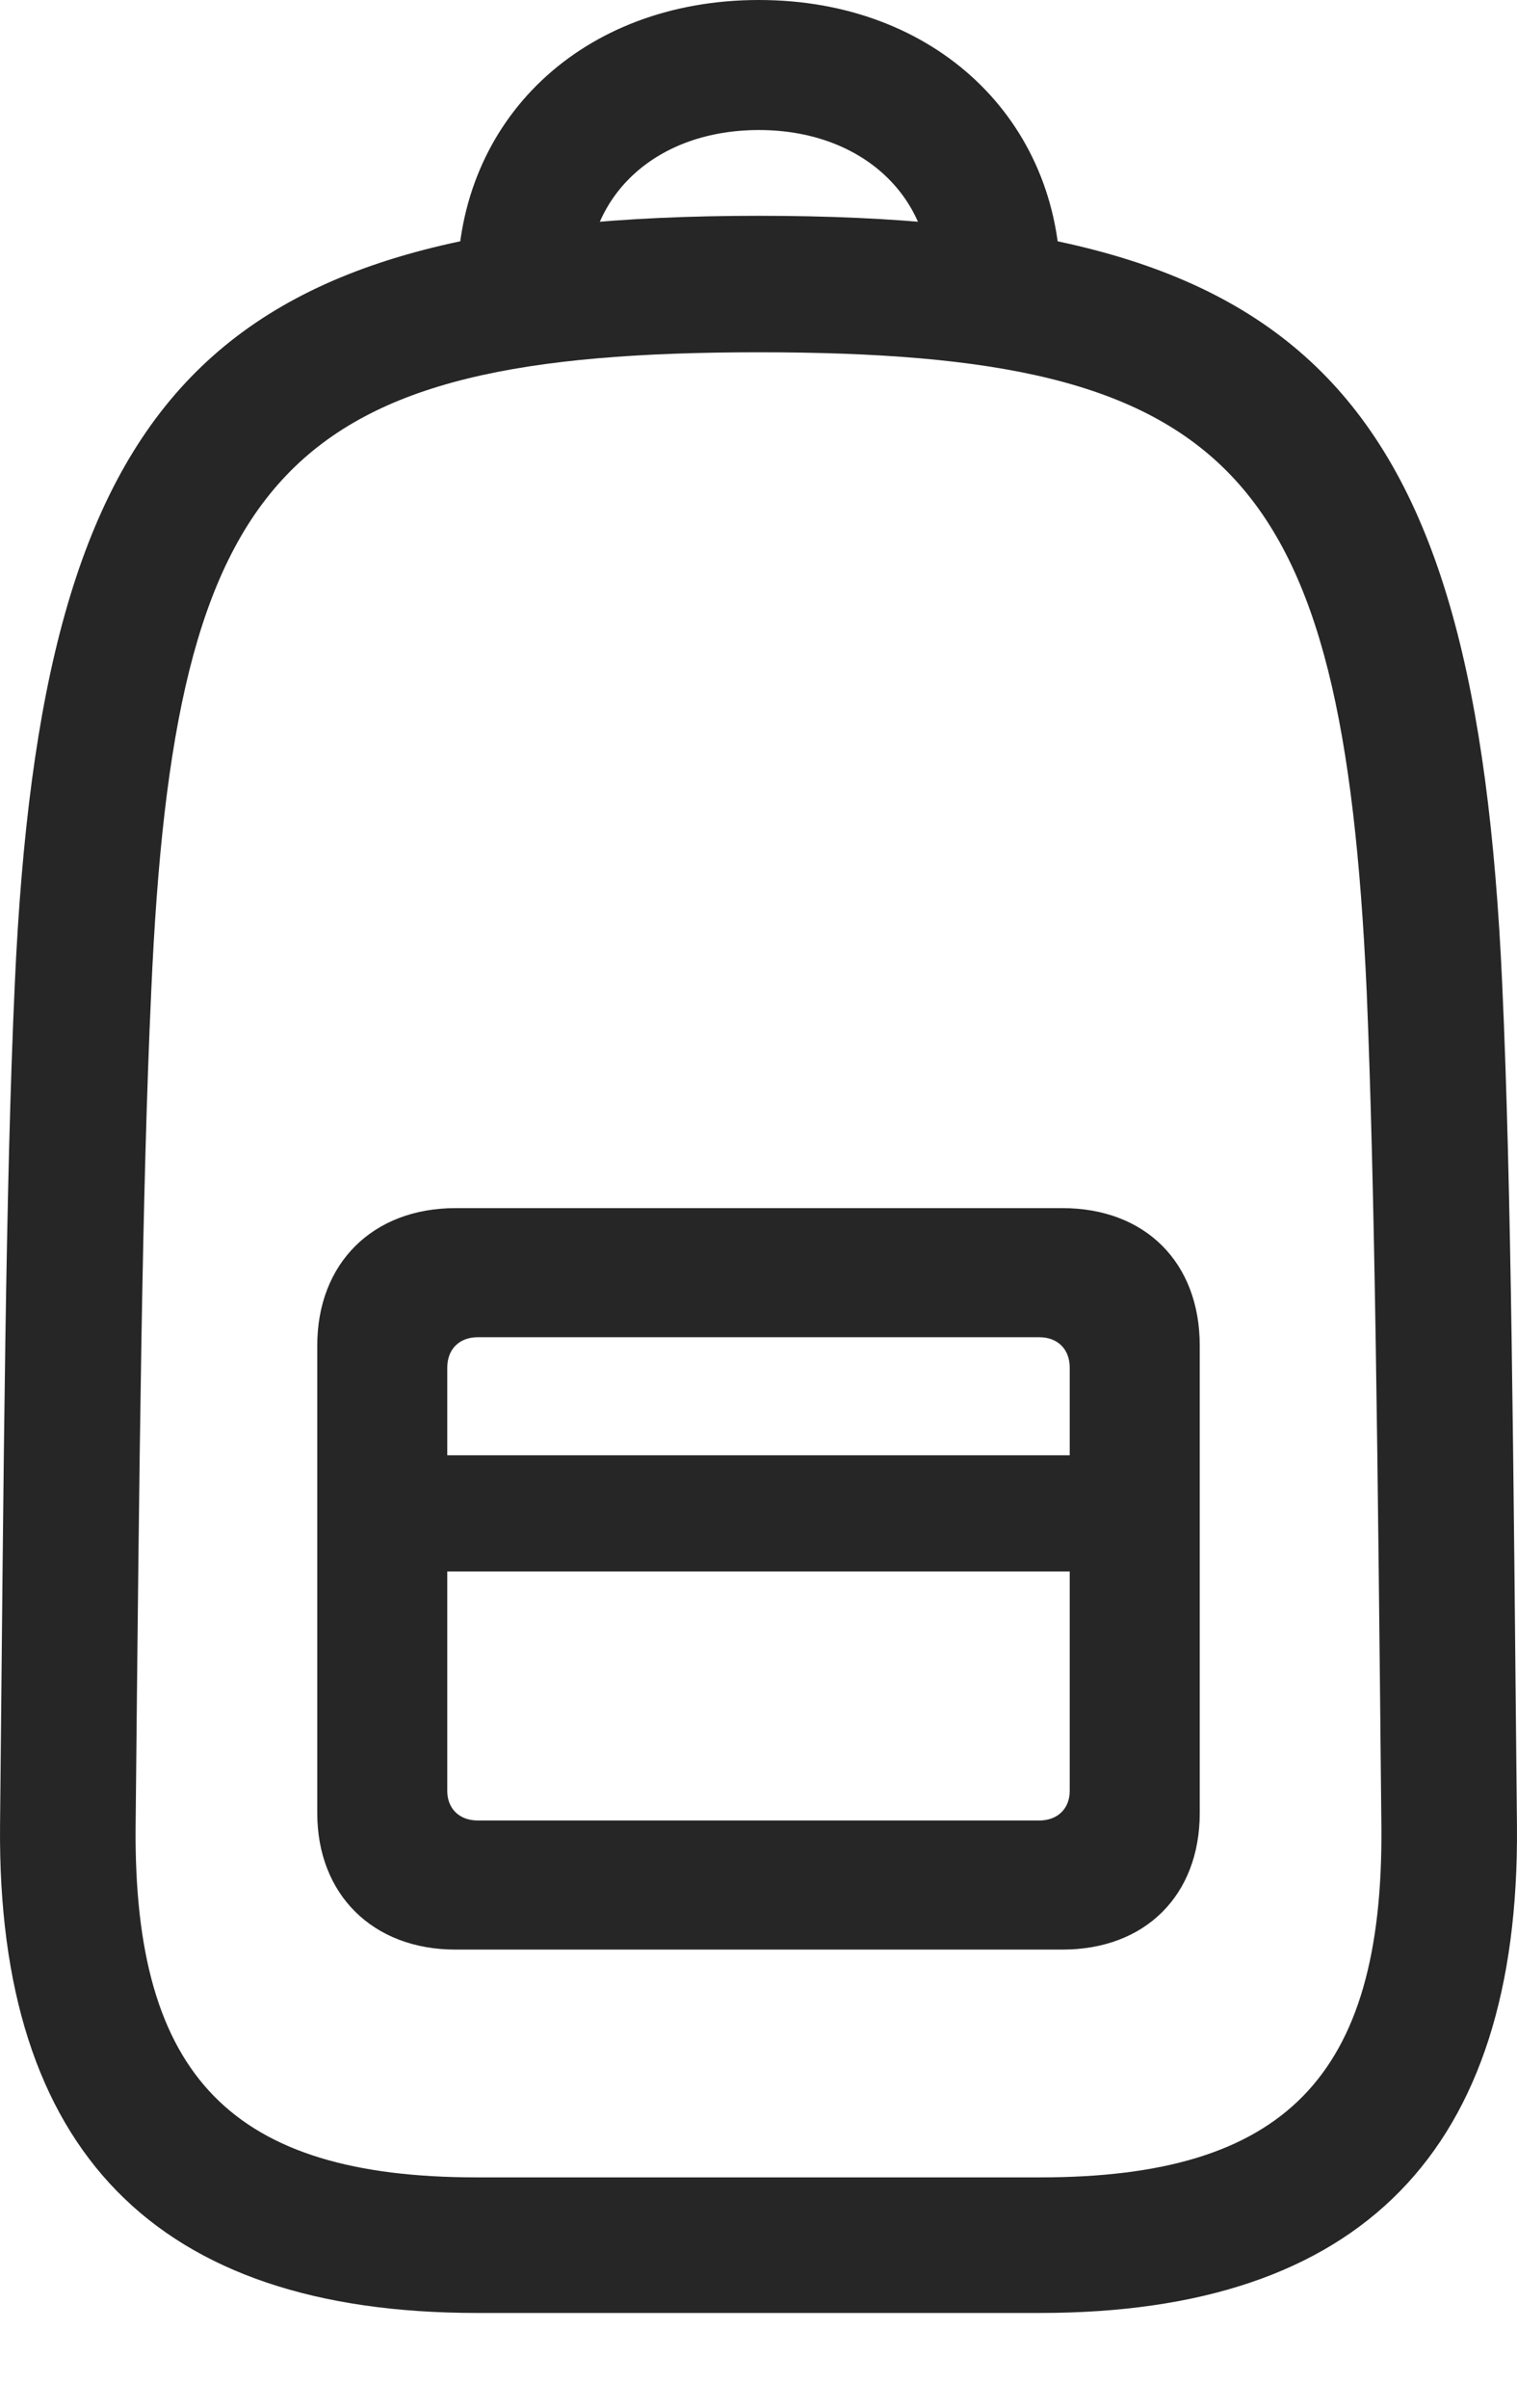 <?xml version="1.0" encoding="UTF-8"?>
<!--Generator: Apple Native CoreSVG 232.5-->
<!DOCTYPE svg
PUBLIC "-//W3C//DTD SVG 1.1//EN"
       "http://www.w3.org/Graphics/SVG/1.1/DTD/svg11.dtd">
<svg version="1.1" xmlns="http://www.w3.org/2000/svg" xmlns:xlink="http://www.w3.org/1999/xlink" width="80.326" height="127.49">
 <g>
  <rect height="127.49" opacity="0" width="80.326" x="0" y="0"/>
  <path d="M25.246 122.461L55.08 122.461C72.072 122.461 80.471 113.867 80.324 96.68C80.129 77.051 80.031 62.793 79.543 52.1C78.127 20.654 69.289 11.426 40.187 11.426C11.086 11.426 2.199 20.654 0.783 52.1C0.295 62.793 0.197 77.051 0.002 96.68C-0.145 113.867 8.254 122.461 25.246 122.461ZM25.246 115.283C12.307 115.283 7.082 109.961 7.18 96.777C7.375 77.148 7.521 62.988 8.01 52.441C9.23 24.805 15.09 18.652 40.187 18.652C65.236 18.652 71.096 24.805 72.365 52.441C72.805 62.988 72.951 77.148 73.146 96.777C73.244 109.961 68.019 115.283 55.08 115.283ZM40.187 0C30.812 0 24.221 6.348 24.221 14.99L31.105 14.99C31.105 10.254 34.816 6.885 40.187 6.885C45.51 6.885 49.27 10.254 49.27 14.99L56.154 14.99C56.154 6.348 49.514 0 40.187 0ZM24.123 103.223L56.252 103.223C60.646 103.223 63.527 100.342 63.527 95.996L63.527 71.24C63.527 66.846 60.646 63.965 56.252 63.965L24.123 63.965C19.728 63.965 16.799 66.894 16.799 71.24L16.799 95.996C16.799 100.293 19.728 103.223 24.123 103.223ZM25.295 96.387C24.318 96.387 23.683 95.752 23.683 94.824L23.683 72.412C23.683 71.436 24.318 70.801 25.295 70.801L55.031 70.801C56.008 70.801 56.642 71.436 56.642 72.412L56.642 94.824C56.642 95.752 56.008 96.387 55.031 96.387ZM20.705 83.203L59.621 83.203L59.621 77.051L20.705 77.051Z" fill="#000000" fill-opacity="0.85"/>
 </g>
</svg>
